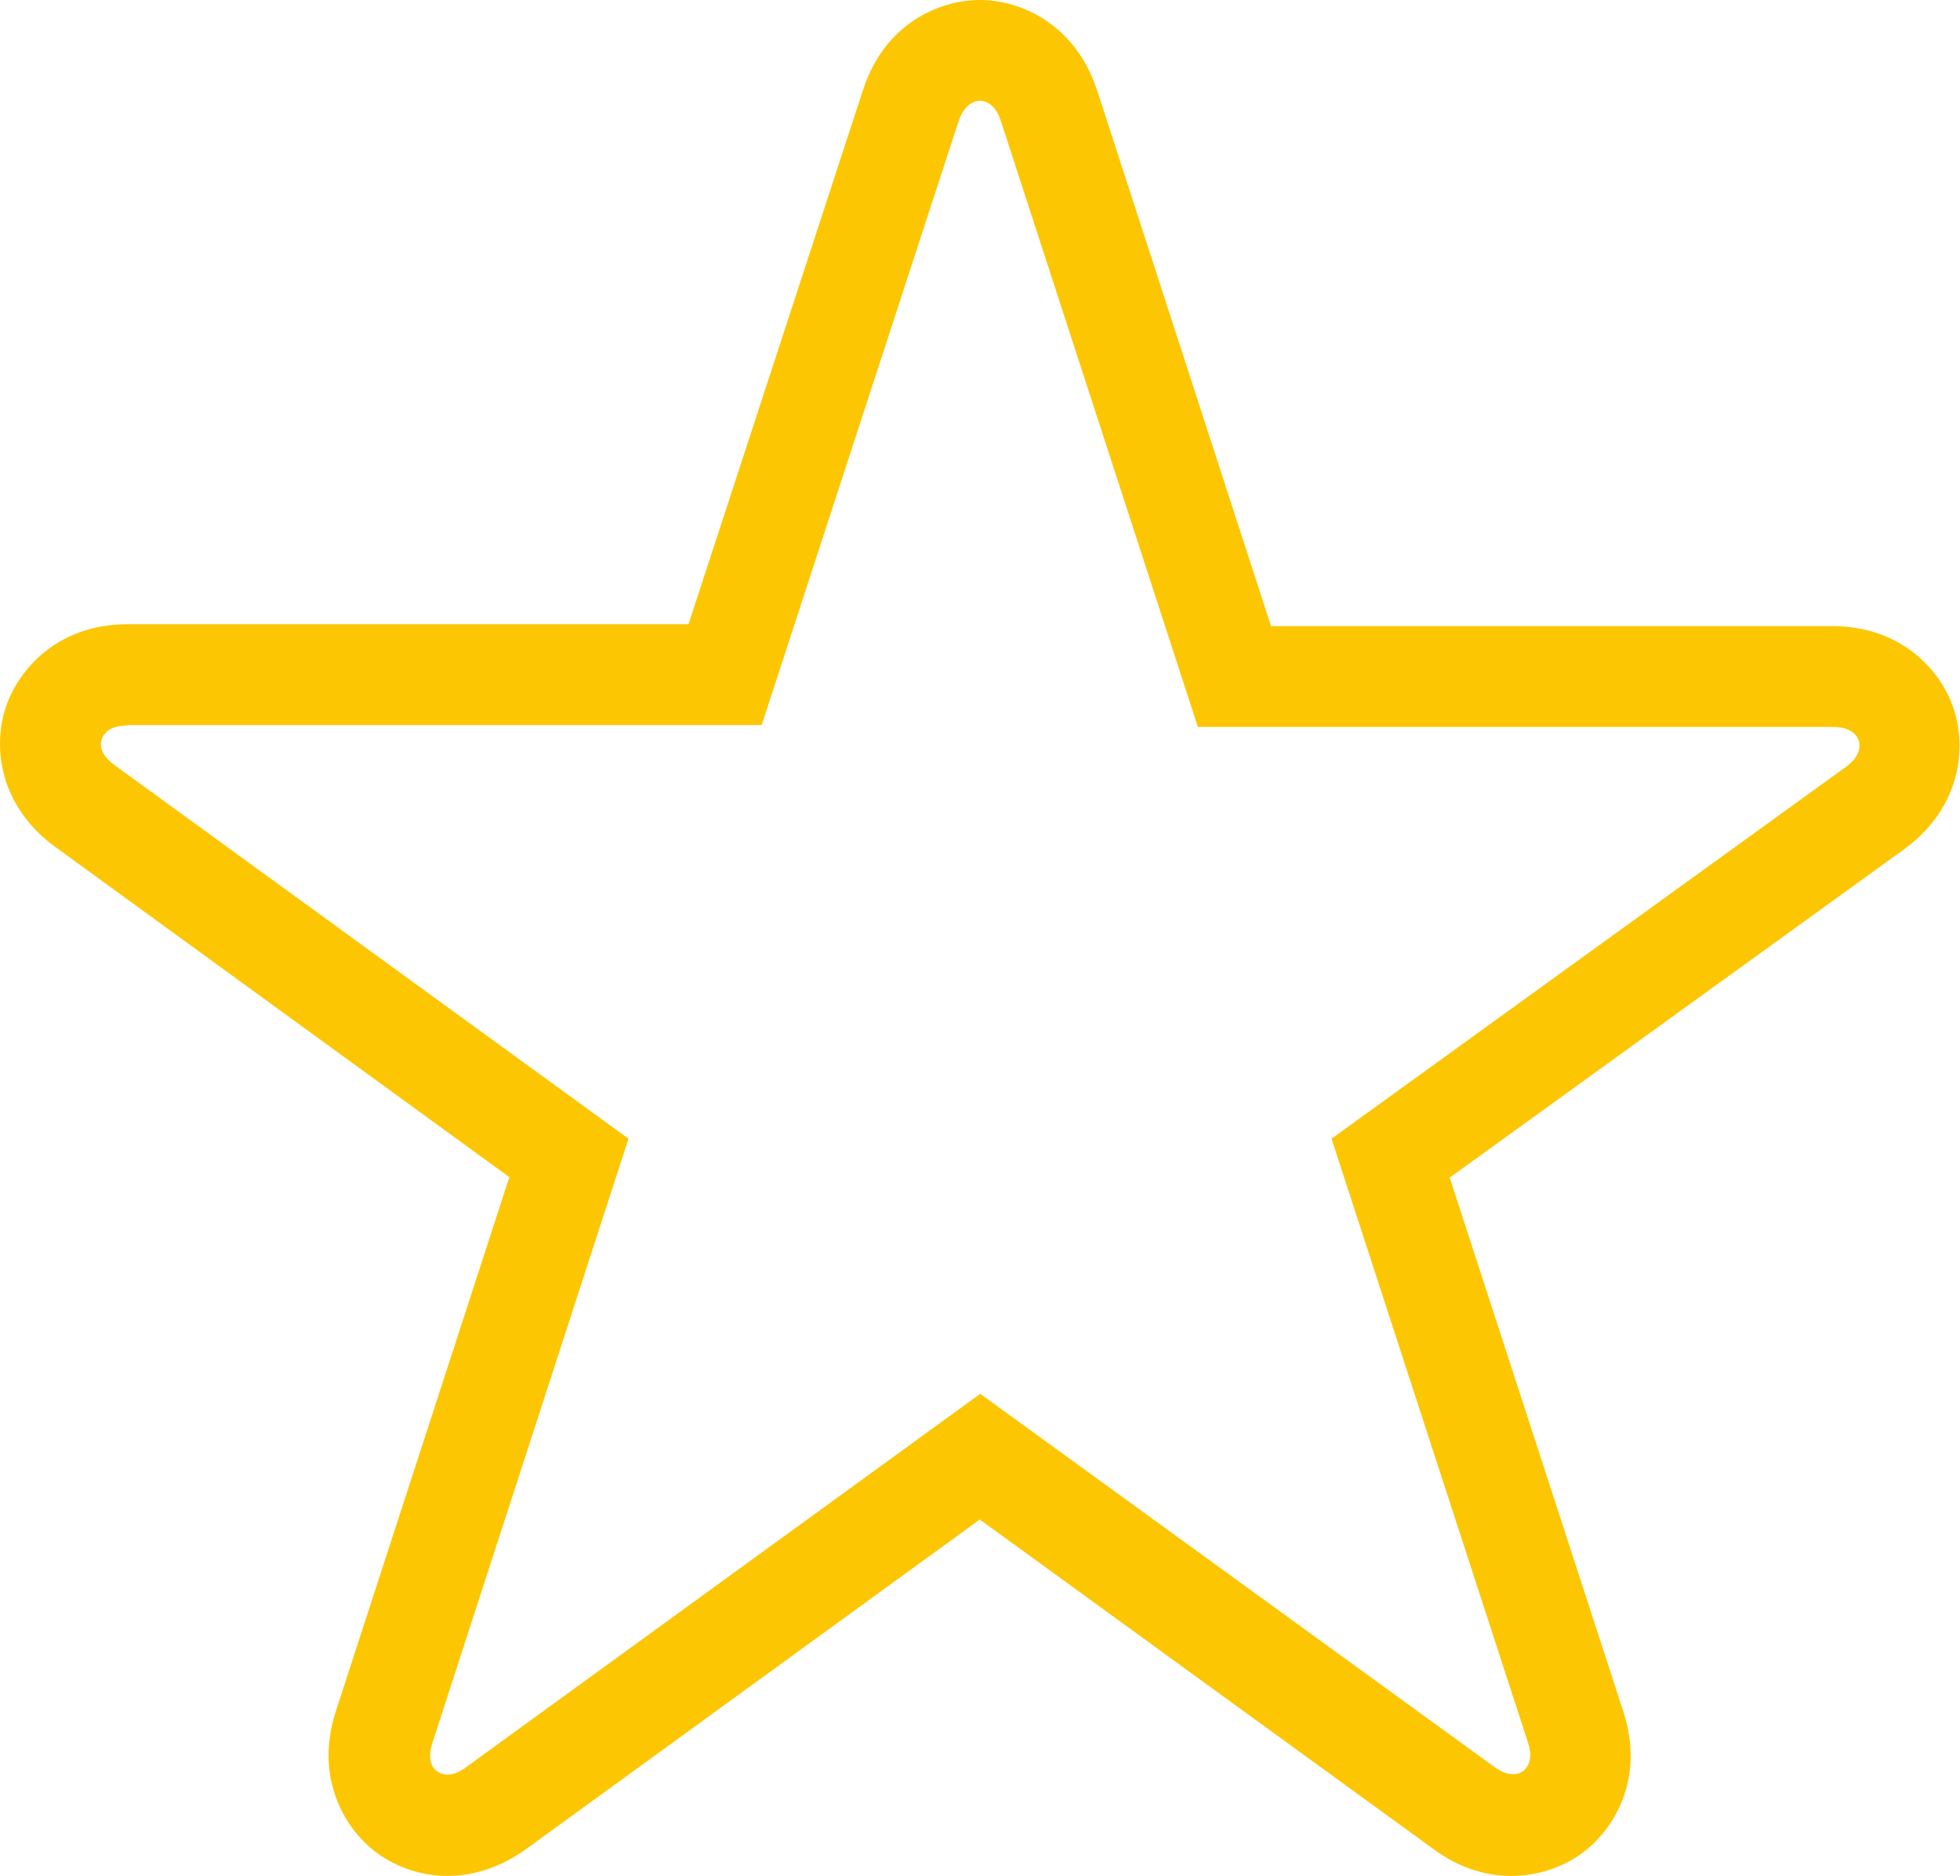 <?xml version="1.0" encoding="utf-8"?>
<!-- Generator: Adobe Illustrator 21.1.0, SVG Export Plug-In . SVG Version: 6.00 Build 0)  -->
<svg version="1.1" id="Ebene_1" xmlns="http://www.w3.org/2000/svg" xmlns:xlink="http://www.w3.org/1999/xlink" x="0px" y="0px"
	 viewBox="0 0 41.79 40" style="enable-background:new 0 0 41.79 40;" xml:space="preserve">
<style type="text/css">
	.st0{fill:#FDC603;}
</style>
<g>
	<path class="st0" d="M9.54,40c-0.53,0-1.06-0.17-1.49-0.48c-0.7-0.51-1.35-1.61-0.89-3.03l3.7-11.39l-9.68-7.04
		c-1.21-0.88-1.33-2.15-1.06-2.97c0.27-0.82,1.11-1.78,2.6-1.78h11.96L18.4,1.92C18.86,0.5,20.03,0,20.89,0
		c0.86,0,2.03,0.5,2.5,1.92l3.71,11.43h11.96c1.49,0,2.34,0.96,2.6,1.78l0,0c0.27,0.82,0.15,2.09-1.05,2.97l-9.7,7.01l3.7,11.38
		c0.47,1.43-0.19,2.53-0.9,3.04c-0.71,0.51-1.97,0.78-3.17-0.12l-9.65-7.01l-9.69,7.04C10.69,39.8,10.12,40,9.54,40z M2.72,15.47
		c-0.4,0-0.51,0.18-0.55,0.29c-0.04,0.11-0.05,0.32,0.28,0.56l10.95,7.96L9.22,37.16c-0.12,0.38,0.01,0.55,0.1,0.61
		c0.03,0.02,0.11,0.07,0.22,0.07c0.12,0,0.25-0.05,0.4-0.16l10.96-7.96l10.94,7.94c0.33,0.25,0.54,0.17,0.63,0.11
		c0.09-0.07,0.23-0.24,0.11-0.61l-4.19-12.88l10.97-7.93c0.33-0.24,0.3-0.47,0.27-0.56l0,0c-0.03-0.09-0.14-0.29-0.55-0.29H25.54
		l-4.2-12.92c-0.12-0.37-0.33-0.43-0.45-0.43c-0.11,0-0.32,0.06-0.45,0.43l-4.2,12.88H2.72z"/>
</g>
</svg>

